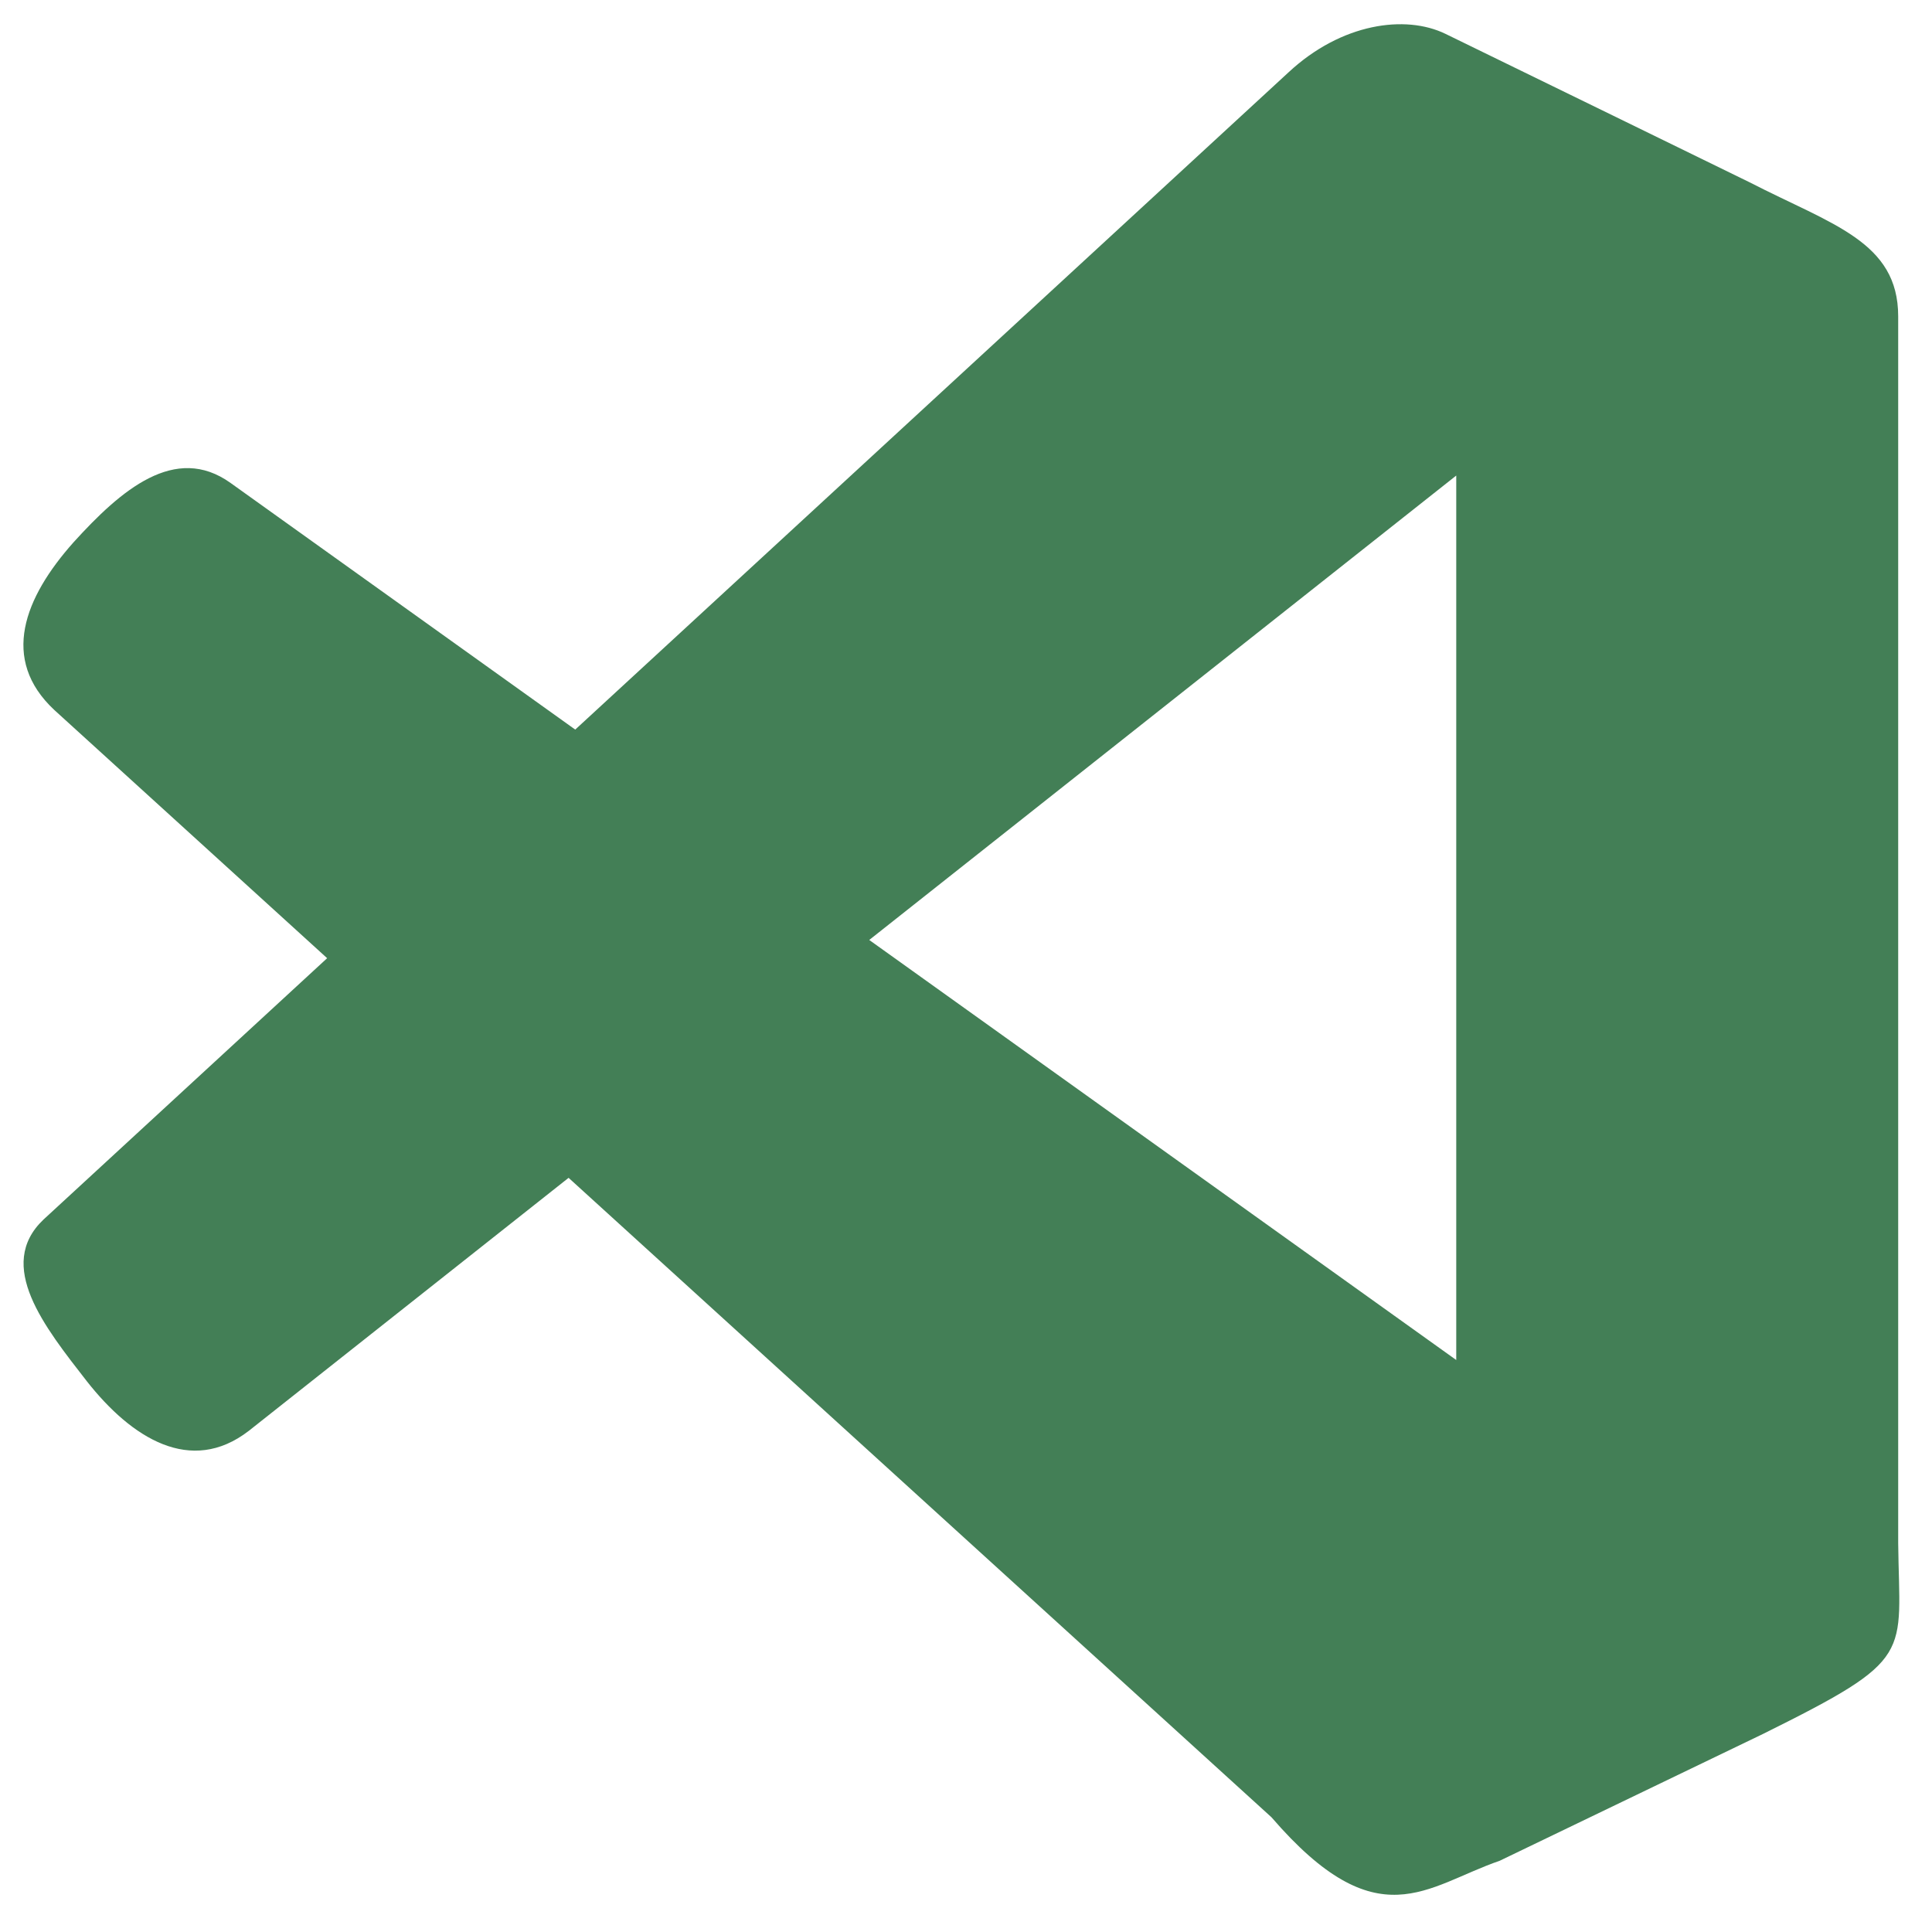 <?xml version="1.0" encoding="utf-8"?>
<!-- Generator: Adobe Illustrator 23.0.3, SVG Export Plug-In . SVG Version: 6.00 Build 0)  -->
<svg version="1.1" id="Слой_1" xmlns="http://www.w3.org/2000/svg" xmlns:xlink="http://www.w3.org/1999/xlink" x="0px" y="0px"
	 viewBox="0 0 16 16" style="enable-background:new 0 0 16 16;" xml:space="preserve">
<style type="text/css">
	.st0{fill:#437F56;}
</style>
<path class="st0" d="M1.91,4l11.11,7.95l-1.75-0.33l2.06-0.59l-1.27,1.74l0-10.09l1.2,1.72L11.2,3.56l1.73-0.31l-10.87,8.6
	c-0.48,0.37-0.97,0.06-1.34-0.41c-0.35-0.45-0.76-0.96-0.36-1.34l10.31-9.5c0.44-0.41,0.97-0.48,1.3-0.32s2.52,1.23,2.52,1.23
	c0.68,0.35,1.23,0.49,1.23,1.11l0,10.16c0.01,0.94,0.15,0.95-1.12,1.58l-2.18,1.05c-0.61,0.21-1.01,0.66-1.89-0.36L0.45,5.88
	C0,5.46,0.2,4.95,0.61,4.49C1,4.06,1.45,3.67,1.91,4z"/>
</svg>
